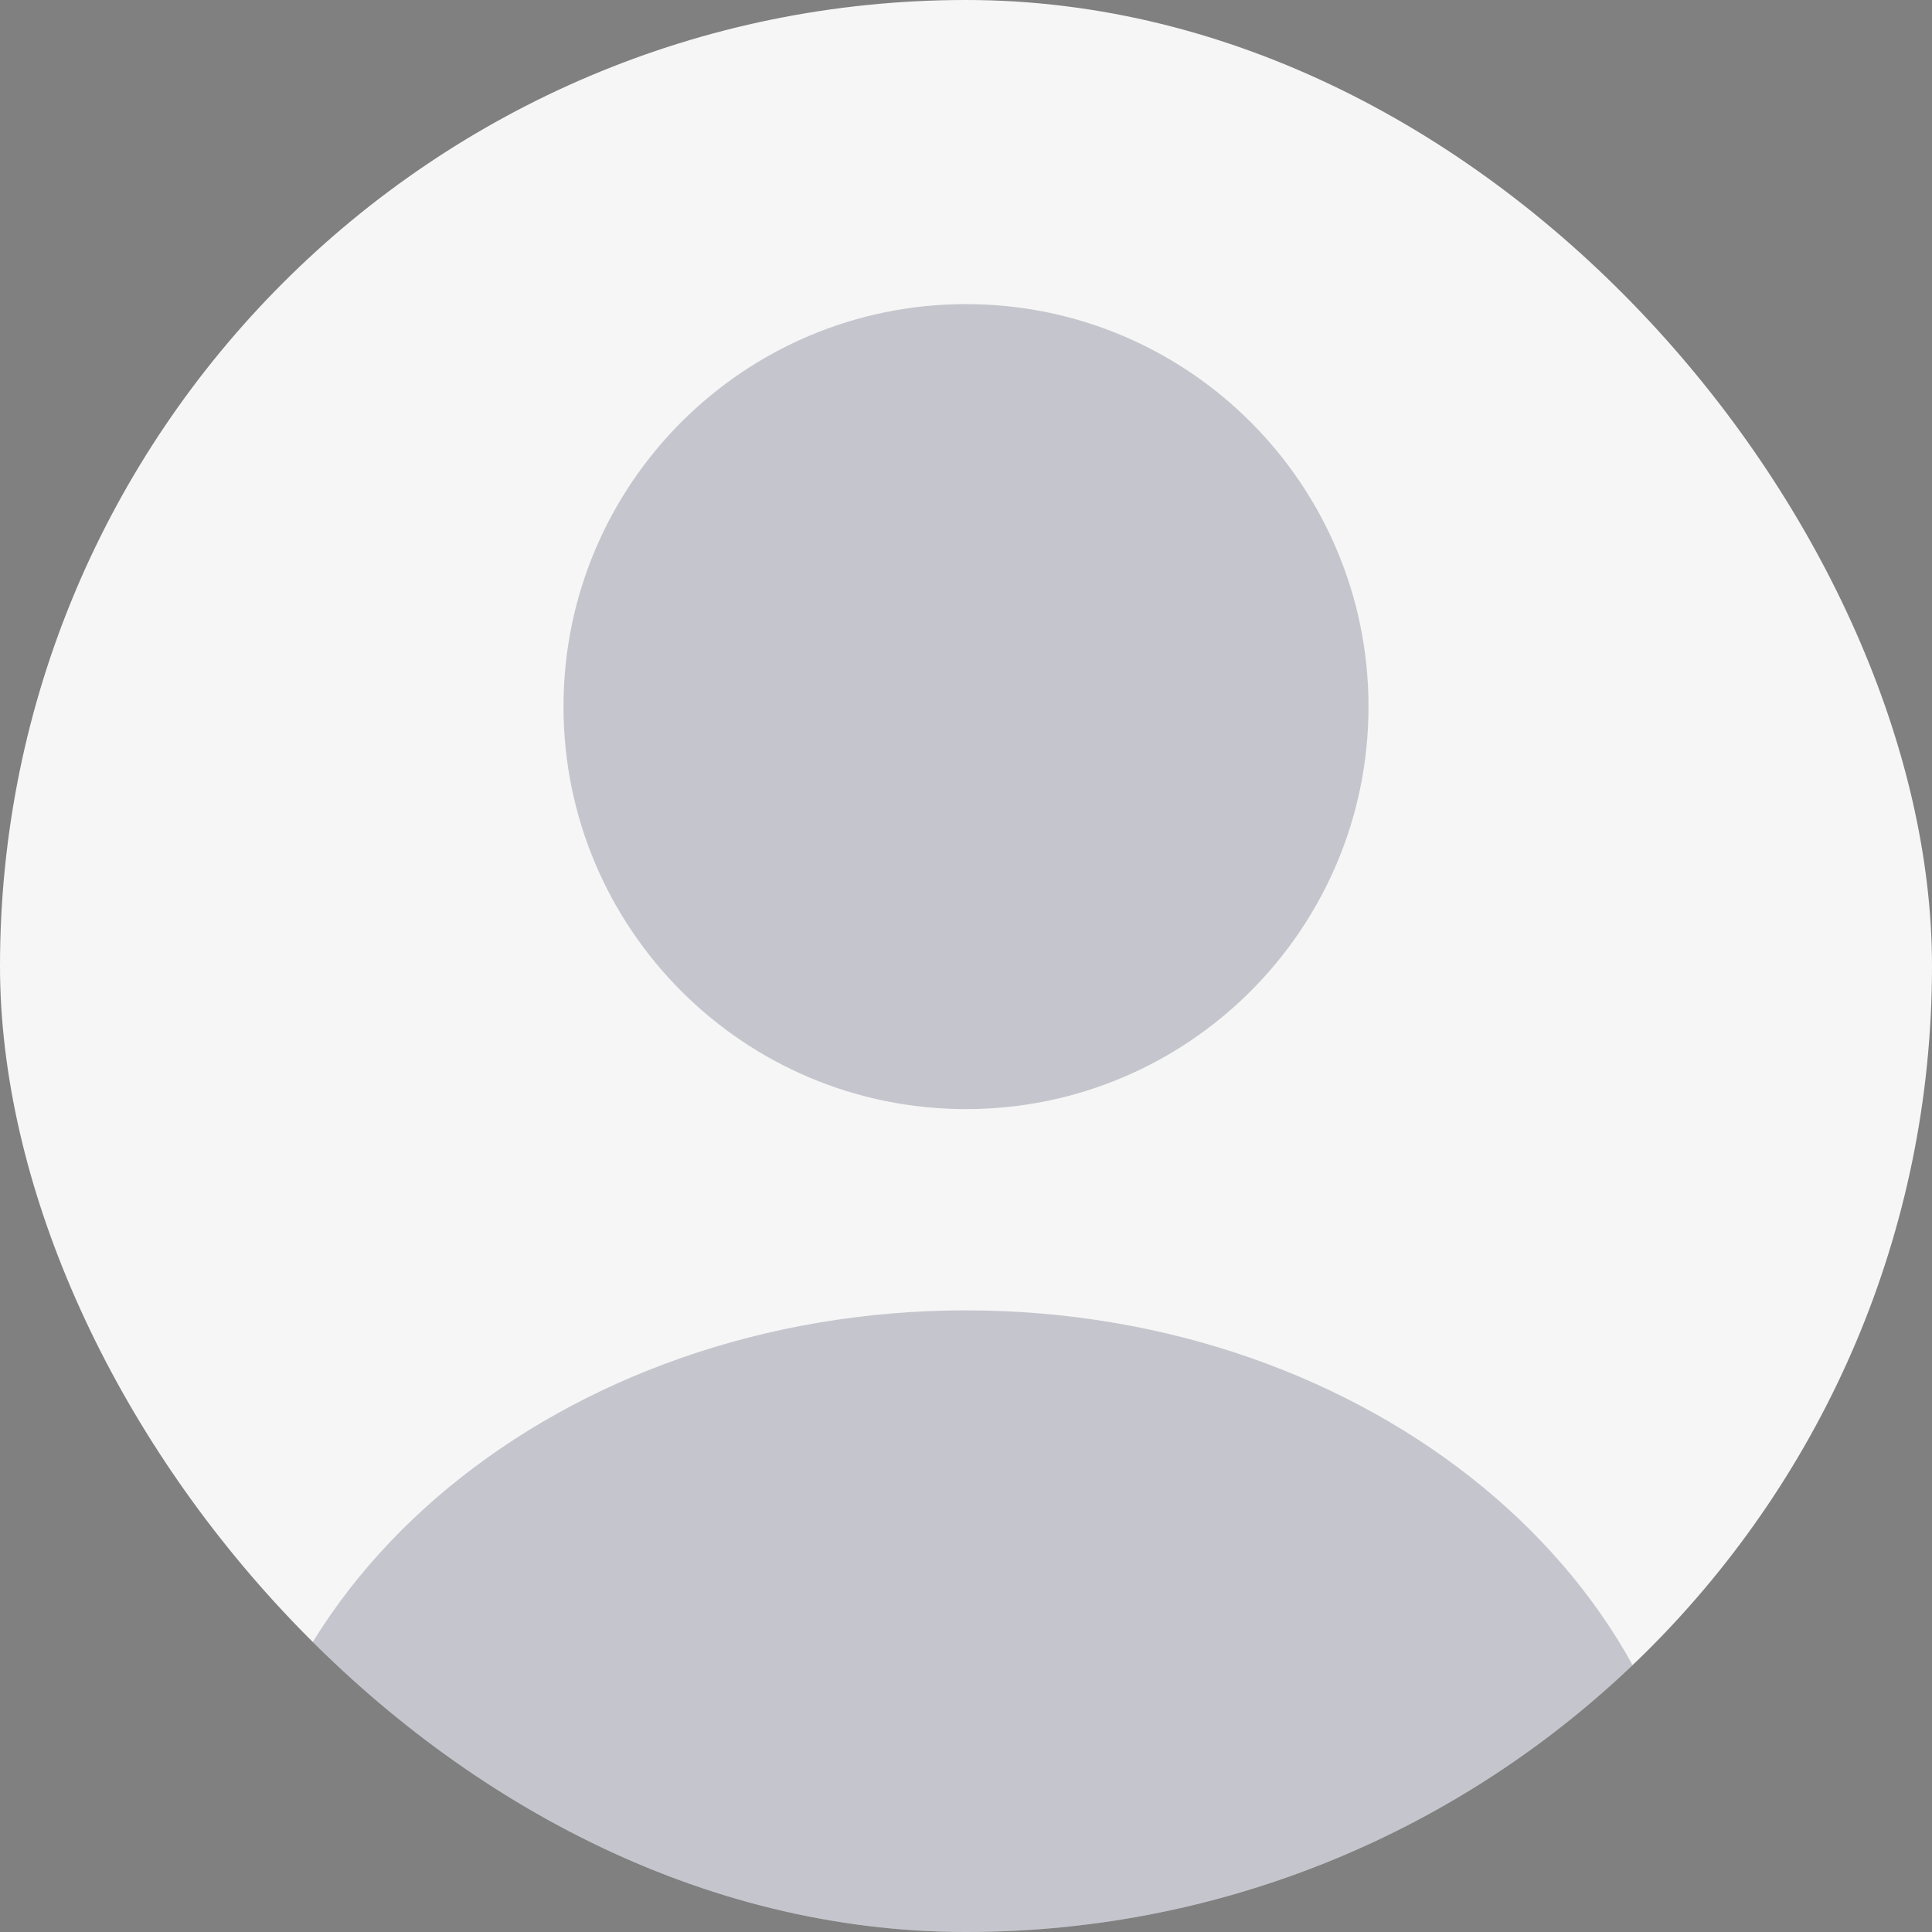 <svg width="54" height="54" viewBox="0 0 54 54" fill="none" xmlns="http://www.w3.org/2000/svg">
<rect x="0" y="0" width="54" height="54" fill="#808080" stroke="none"/>
<g clip-path="url(#clip0_1263_5665)">
<rect width="54" height="54" rx="27" fill="#F6F6F6"/>
<path d="M27 31C33.213 31 38.25 25.963 38.25 19.75C38.25 13.537 33.213 8.5 27 8.5C20.787 8.5 15.75 13.537 15.75 19.75C15.75 25.963 20.787 31 27 31Z" fill="#000929" fill-opacity="0.2"/>
<path d="M26.999 36.625C15.727 36.625 6.547 44.185 6.547 53.5C6.547 54.13 7.042 54.625 7.672 54.625H46.327C46.957 54.625 47.452 54.13 47.452 53.5C47.452 44.185 38.272 36.625 26.999 36.625Z" fill="#000929" fill-opacity="0.2"/>
</g>
<defs>
<clipPath id="clip0_1263_5665">
<rect width="54" height="54" rx="27" fill="white"/>
</clipPath>
</defs>
</svg>
